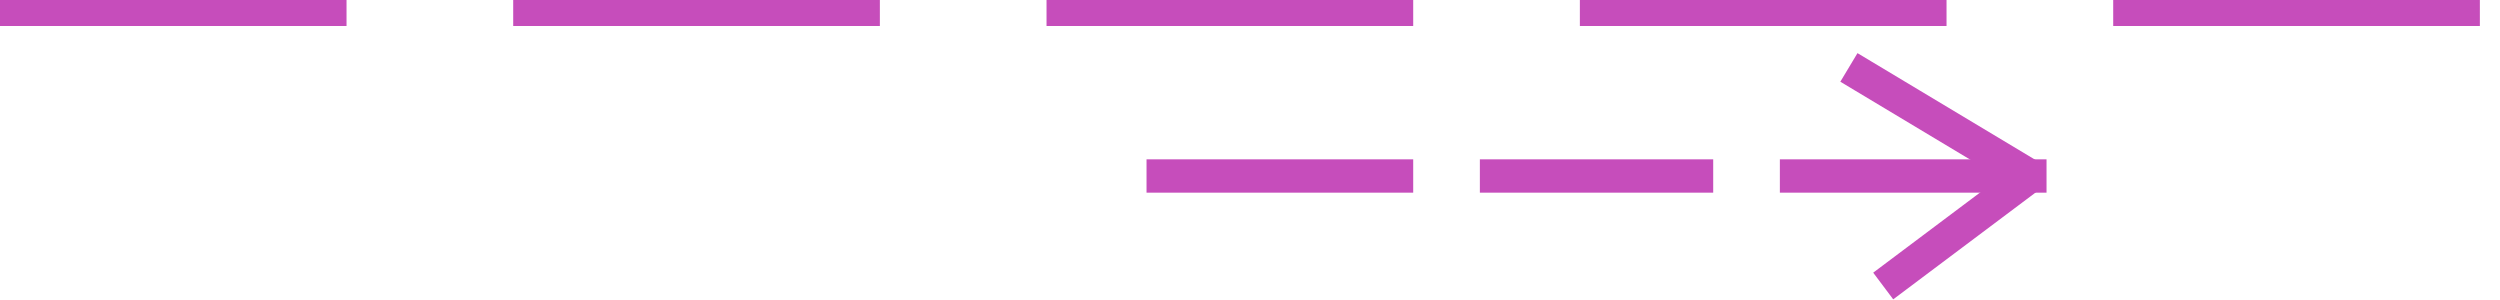<?xml version="1.0" encoding="UTF-8" standalone="no"?>
<svg width="26.458mm" height="3.175mm"
 viewBox="0 0 75 9"
 xmlns="http://www.w3.org/2000/svg" xmlns:xlink="http://www.w3.org/1999/xlink"  version="1.2" baseProfile="tiny">
<title>RCRTCL12</title>
<desc>regulated one-way recommended route centreline, not based on fixed marks</desc>
<defs>
</defs>
<g fill="none" stroke="black" vector-effect="non-scaling-stroke" stroke-width="1" fill-rule="evenodd" stroke-linecap="square" stroke-linejoin="bevel" >

<g fill="none" stroke="#c64dbb" stroke-opacity="1" stroke-width="1" stroke-linecap="square" stroke-linejoin="bevel" transform="matrix(1,0,0,1,0,0)"
font-family="Sans" font-size="10" font-weight="400" font-style="normal" 
>
<path fill-rule="evenodd" d="M31.896,0.28 L41.896,0.28"/>
<path fill-rule="evenodd" d="M15.896,0.28 L25.896,0.28"/>
<path fill-rule="evenodd" d="M47.896,0.28 L57.896,0.28"/>
<path fill-rule="evenodd" d="M63.896,0.28 L73.896,0.28"/>
<path fill-rule="evenodd" d="M-0.104,0.28 L9.896,0.28"/>
<path fill-rule="evenodd" d="M55.896,2.28 L60.896,5.28 L56.896,8.28"/>
<path fill-rule="evenodd" d="M34.896,5.28 L41.896,5.28"/>
<path fill-rule="evenodd" d="M44.896,5.28 L50.896,5.28"/>
<path fill-rule="evenodd" d="M53.896,5.28 L60.896,5.28"/>
</g>
</g>
</svg>
